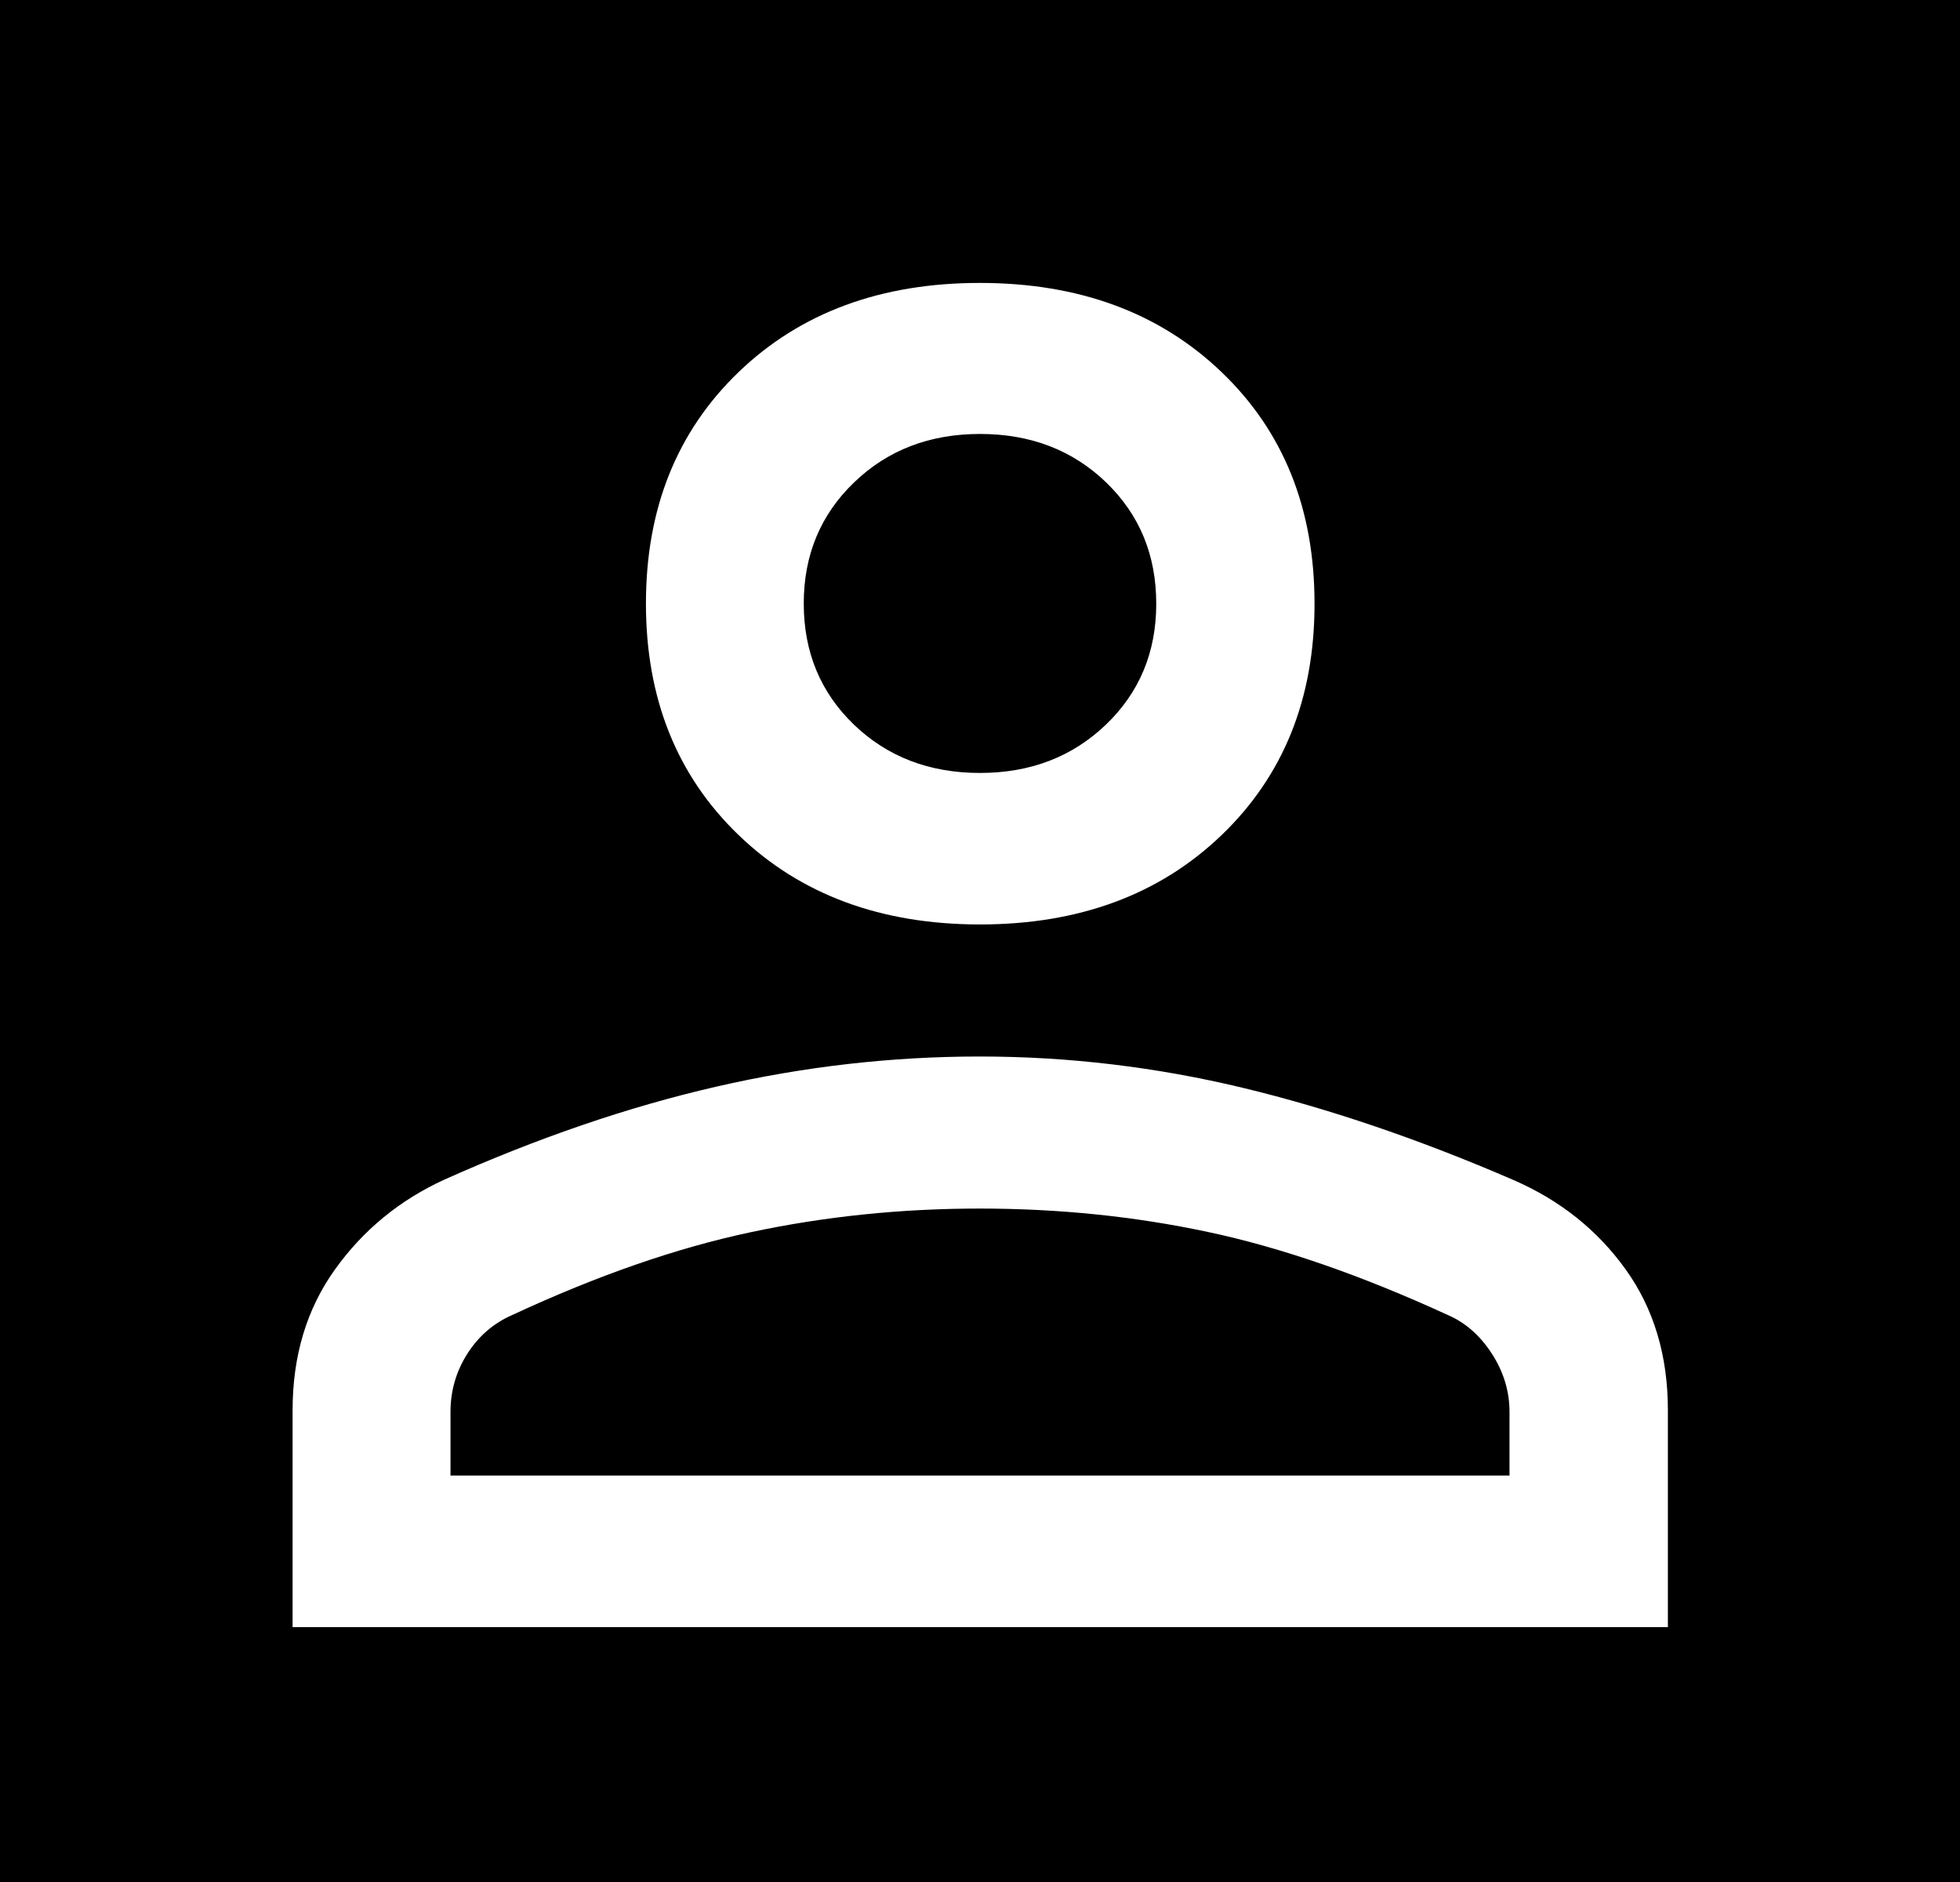 <svg width="25" height="24" viewBox="0 0 25 24" fill="none" xmlns="http://www.w3.org/2000/svg">
<rect width="25" height="24" fill="#F5F5F5"/>
<g id="Frame 1">
<rect width="1440" height="4050" transform="translate(-1302 -37)" fill="black"/>
<g id="1 &#208;&#168;&#208;&#176;&#208;&#191;&#208;&#186;&#208;&#176;">
<g id="person_FILL0_wght500_GRAD200_opsz48 1">
<path id="Vector" d="M12.5 11.789C11.237 11.789 10.211 11.409 9.422 10.65C8.633 9.891 8.239 8.906 8.239 7.697C8.239 6.487 8.633 5.503 9.421 4.745C10.209 3.987 11.235 3.608 12.498 3.608C13.761 3.608 14.788 3.986 15.58 4.744C16.372 5.502 16.767 6.487 16.767 7.7C16.767 8.907 16.372 9.891 15.581 10.65C14.79 11.409 13.763 11.789 12.5 11.789ZM3.732 20.75V17.984C3.732 17.289 3.913 16.69 4.273 16.188C4.633 15.685 5.099 15.303 5.67 15.042C6.863 14.509 8.018 14.114 9.134 13.858C10.25 13.601 11.371 13.473 12.496 13.473C13.629 13.473 14.748 13.607 15.855 13.873C16.961 14.14 18.11 14.531 19.302 15.047C19.897 15.305 20.374 15.685 20.734 16.186C21.094 16.687 21.274 17.286 21.274 17.983V20.75H3.732ZM5.746 18.817H19.254V18.007C19.254 17.743 19.179 17.495 19.029 17.263C18.879 17.031 18.692 16.867 18.468 16.77C17.36 16.261 16.339 15.908 15.405 15.71C14.471 15.511 13.501 15.412 12.494 15.412C11.495 15.412 10.523 15.512 9.578 15.713C8.634 15.913 7.619 16.265 6.535 16.769C6.298 16.872 6.107 17.036 5.962 17.262C5.818 17.488 5.746 17.736 5.746 18.007V18.817ZM12.499 9.857C13.143 9.857 13.678 9.651 14.106 9.241C14.534 8.831 14.748 8.317 14.748 7.699C14.748 7.078 14.535 6.563 14.108 6.151C13.681 5.74 13.145 5.534 12.501 5.534C11.857 5.534 11.321 5.74 10.894 6.152C10.466 6.563 10.252 7.078 10.252 7.696C10.252 8.315 10.465 8.83 10.892 9.241C11.319 9.651 11.855 9.857 12.499 9.857Z" fill="white"/>
</g>
</g>
</g>
</svg>
